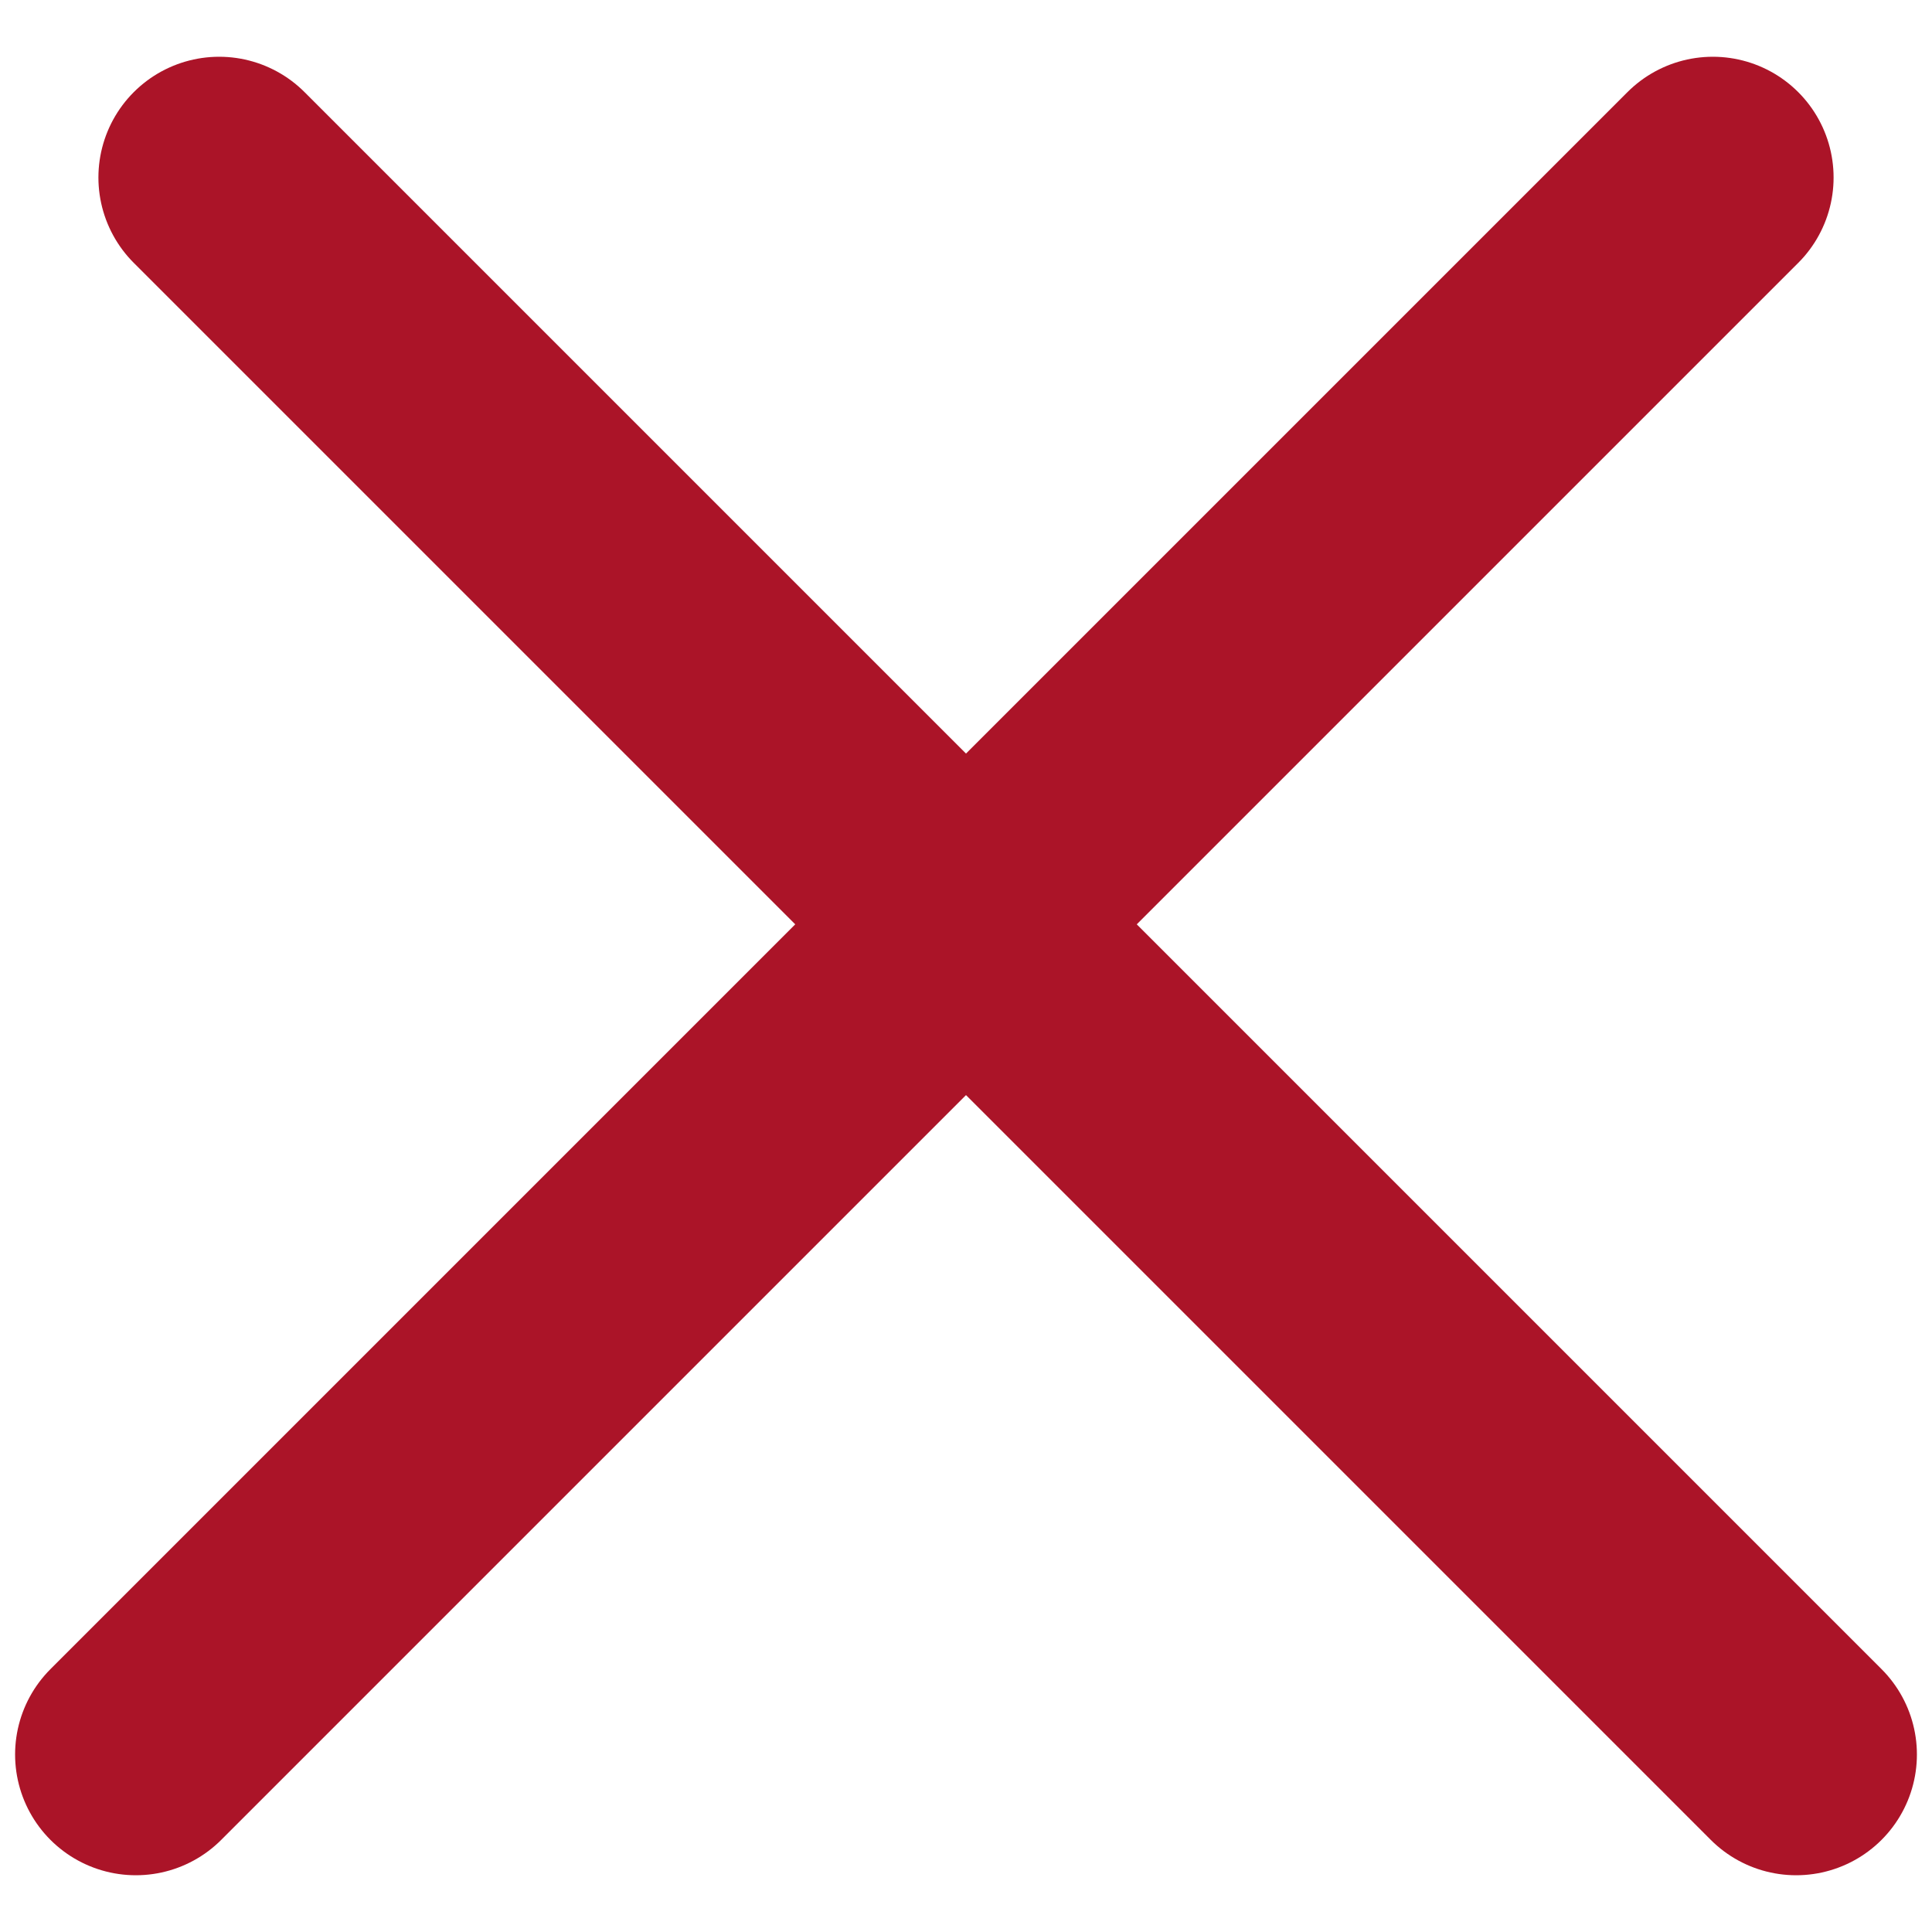 <svg xmlns="http://www.w3.org/2000/svg" viewBox="0 0 32 32" width="32" height="32">
	<defs>
		<clipPath clipPathUnits="userSpaceOnUse" id="cp1">
			<path d="M0 0L32 0L32 32L0 32Z" />
		</clipPath>
	</defs>
	<style>
		tspan { white-space:pre }
		.shp0 { fill: none;stroke: #ab1428;stroke-linecap:round;stroke-width: 4 } 
	</style>
	<g id="Page 1" clip-path="url(#cp1)">
		<path id="Path 1" class="shp0" d="M3.63 2.94L29.75 29.06M28.37 2.94L2.25 29.06" />
	</g>
</svg>